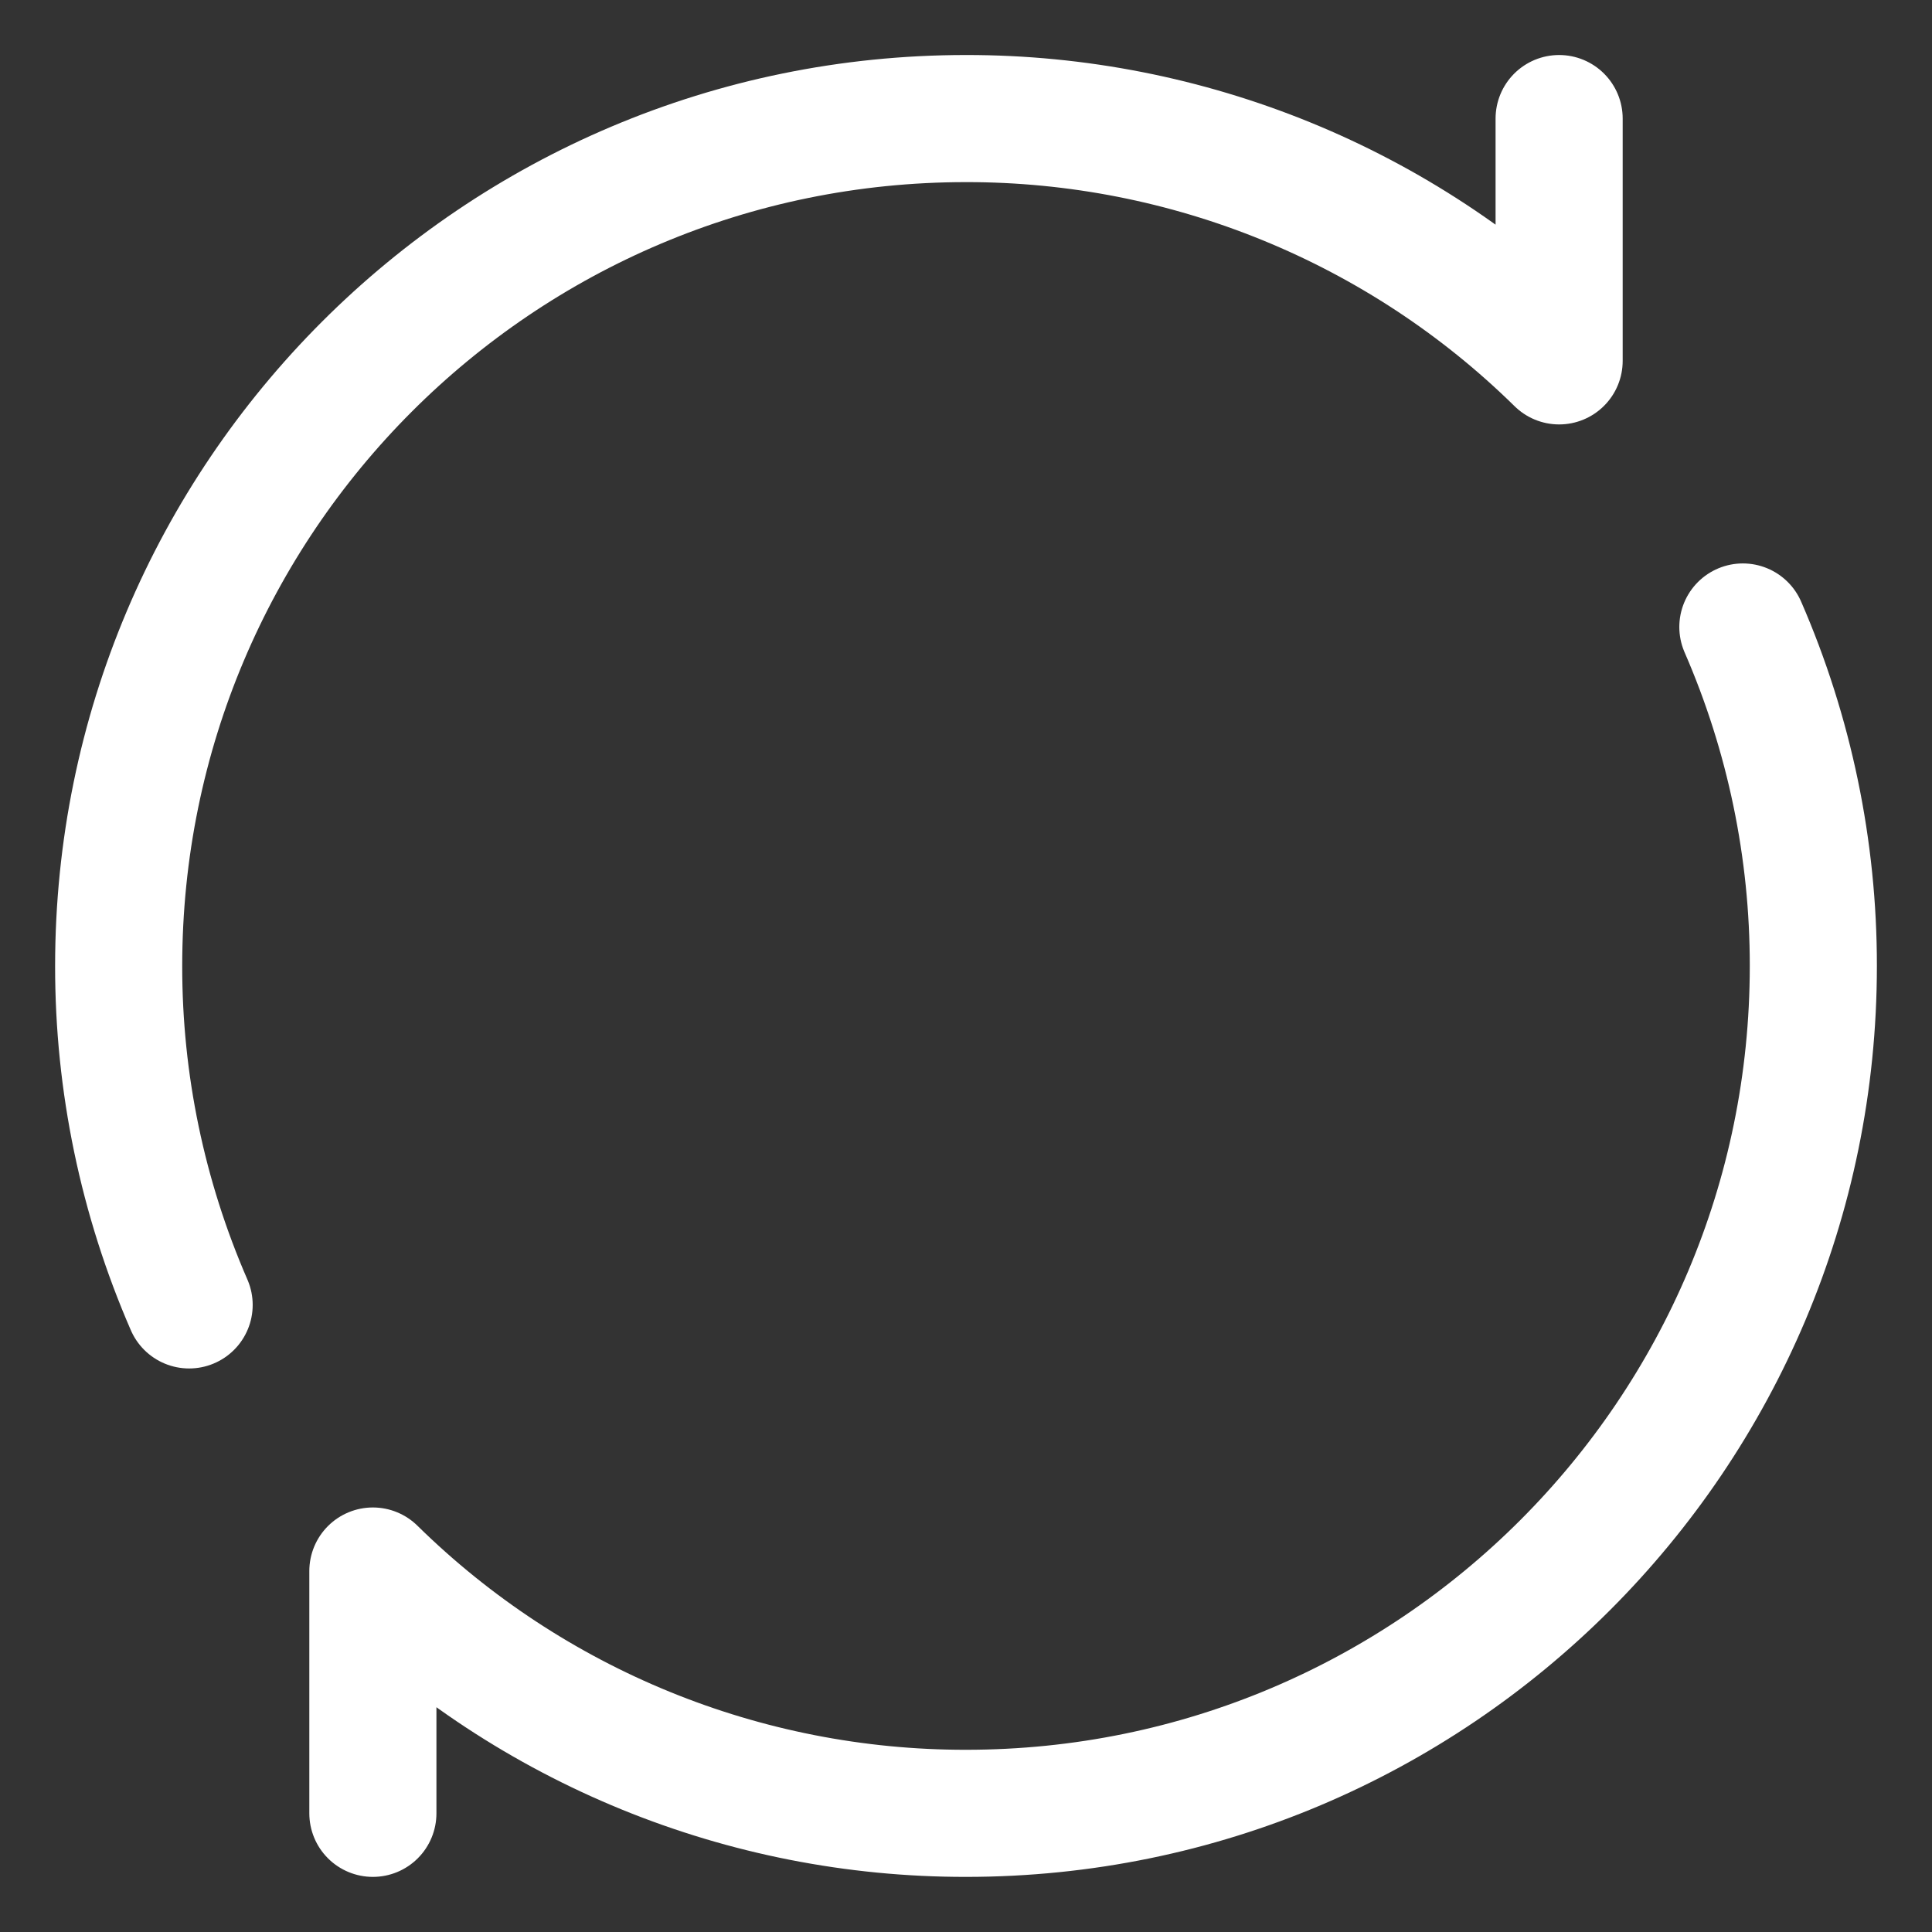 <svg width="19" height="19" viewBox="0 0 19 19" fill="none" xmlns="http://www.w3.org/2000/svg">
<rect x="0" y="0" width="19" height="19" fill="#333333" stroke="none"/>
<path d="M15.333 1.166V3.549C13.777 2.019 11.682 1.164 9.5 1.166C4.897 1.166 1.167 4.897 1.167 9.5C1.166 10.647 1.402 11.781 1.86 12.833M3.667 17.833V15.45C5.223 16.98 7.318 17.835 9.5 17.833C14.102 17.833 17.833 14.102 17.833 9.5C17.834 8.353 17.598 7.218 17.14 6.166" stroke="white" stroke-width="1.25" stroke-linecap="round" stroke-linejoin="round"/>
</svg>
